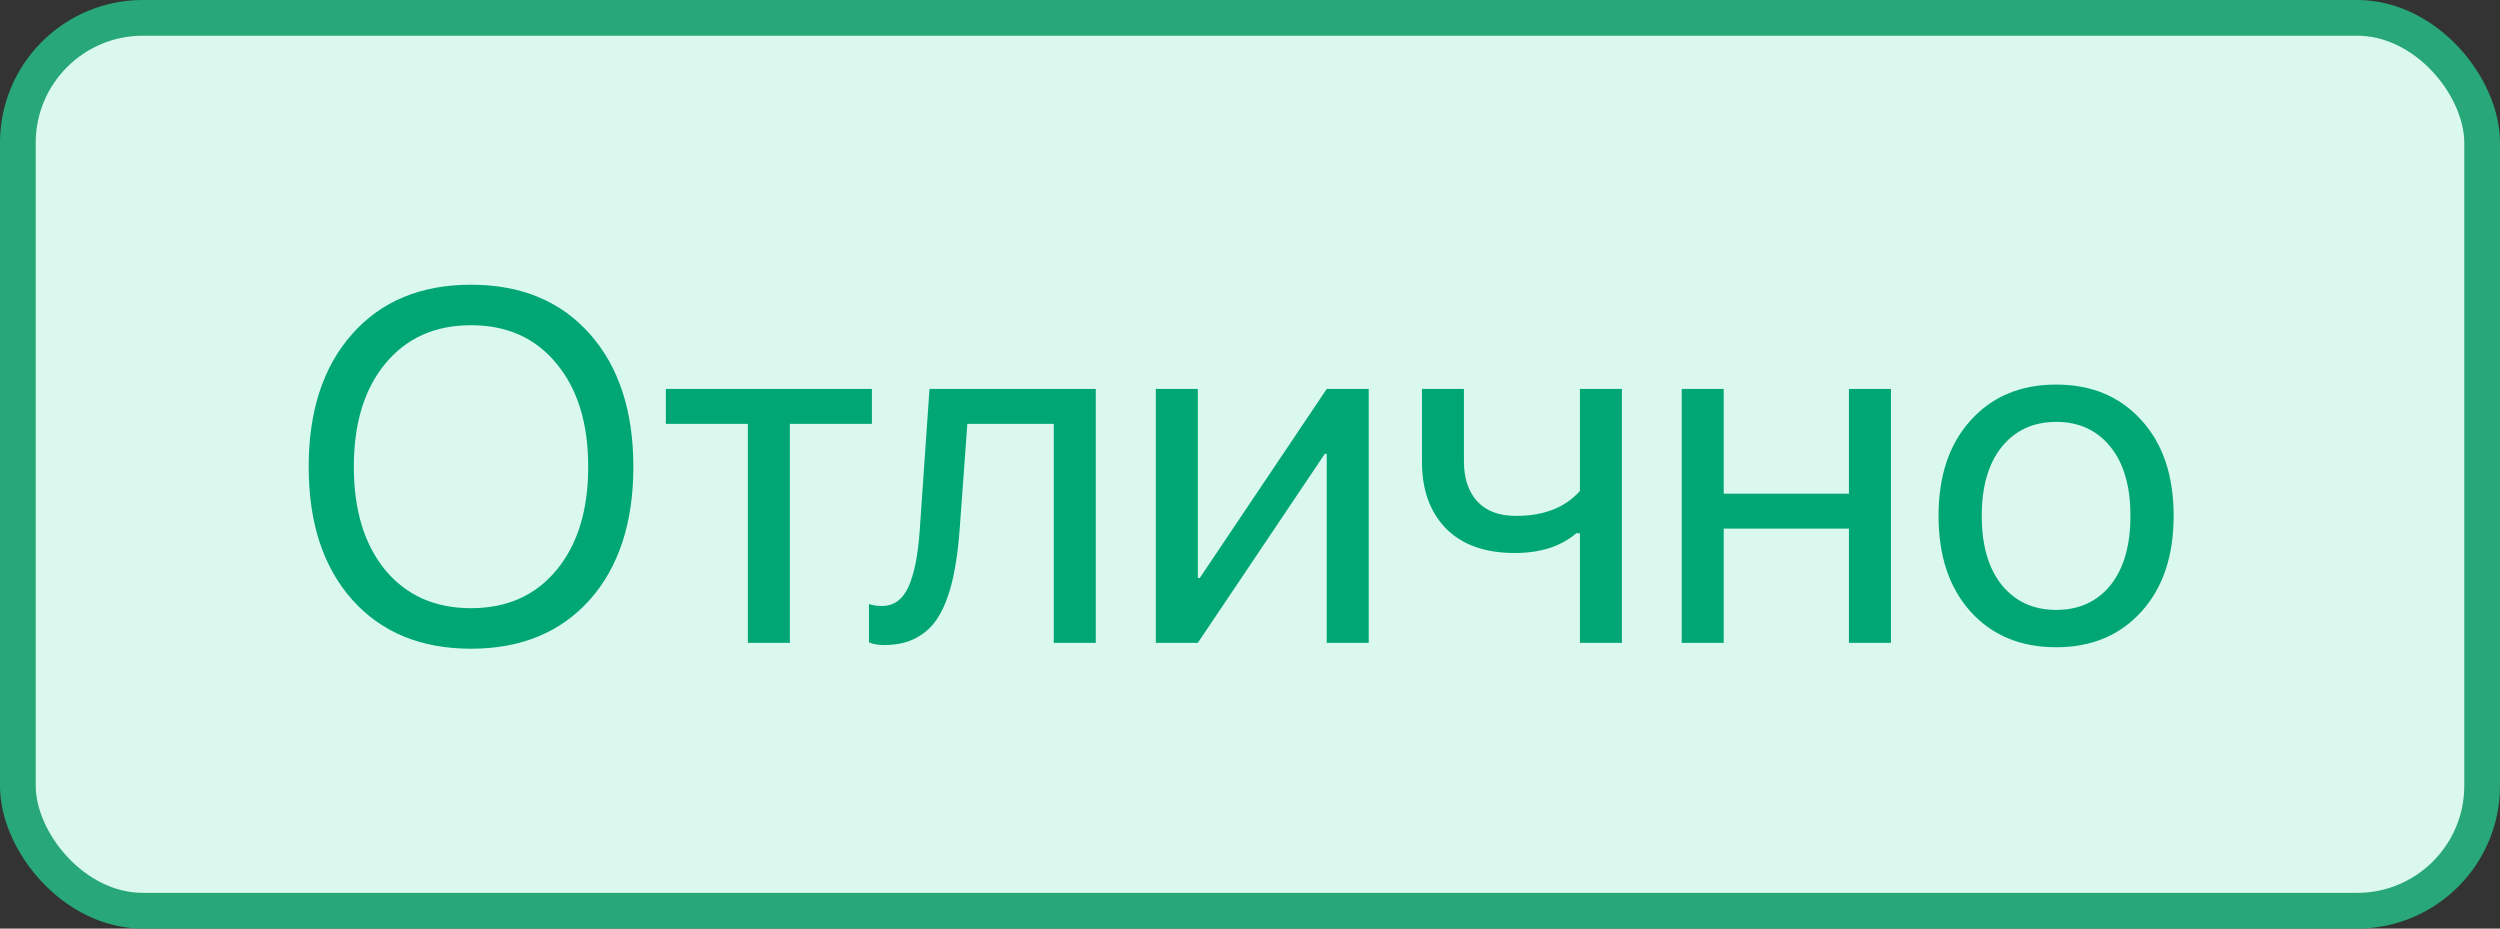 <svg width="70" height="26" viewBox="0 0 70 26" fill="none" xmlns="http://www.w3.org/2000/svg">
<rect x="0" y="0" width="70" height="26" fill="#333333" stroke="none"/>
<rect x="0.5" y="0.5" width="69" height="25" rx="3.5" fill="#DBF8EF"/>
<path d="M9.866 9.346C10.682 8.43 11.789 7.972 13.188 7.972C14.588 7.972 15.695 8.43 16.511 9.346C17.326 10.262 17.734 11.504 17.734 13.071C17.734 14.639 17.326 15.881 16.511 16.797C15.695 17.708 14.588 18.164 13.188 18.164C11.789 18.164 10.682 17.708 9.866 16.797C9.05 15.881 8.643 14.639 8.643 13.071C8.643 11.504 9.05 10.262 9.866 9.346ZM15.581 10.18C14.993 9.464 14.196 9.106 13.188 9.106C12.181 9.106 11.382 9.464 10.789 10.18C10.201 10.891 9.907 11.854 9.907 13.071C9.907 14.284 10.201 15.247 10.789 15.963C11.382 16.674 12.181 17.029 13.188 17.029C14.196 17.029 14.993 16.674 15.581 15.963C16.174 15.247 16.47 14.284 16.47 13.071C16.47 11.854 16.174 10.891 15.581 10.18ZM24.413 10.891V11.868H22.116V18H20.94V11.868H18.644V10.891H24.413ZM26.867 14.862C26.835 15.273 26.79 15.635 26.73 15.949C26.676 16.264 26.596 16.558 26.491 16.831C26.386 17.105 26.256 17.33 26.102 17.508C25.951 17.681 25.762 17.818 25.534 17.918C25.311 18.014 25.051 18.061 24.755 18.061C24.591 18.061 24.45 18.037 24.331 17.986V16.913C24.44 16.95 24.561 16.968 24.693 16.968C25.026 16.968 25.274 16.788 25.439 16.428C25.602 16.063 25.707 15.532 25.753 14.835L26.026 10.891H30.682V18H29.506V11.868H27.086L26.867 14.862ZM33.539 18H32.363V10.891H33.539V16.182H33.594L37.148 10.891H38.324V18H37.148V12.709H37.094L33.539 18ZM45.413 18H44.237V14.931H44.135C43.706 15.3 43.132 15.484 42.412 15.484C41.578 15.484 40.935 15.254 40.484 14.794C40.038 14.334 39.815 13.714 39.815 12.935V10.891H40.99V12.921C40.99 13.395 41.116 13.769 41.366 14.042C41.617 14.311 41.977 14.445 42.446 14.445C43.226 14.445 43.823 14.213 44.237 13.748V10.891H45.413V18ZM51.77 18V14.801H48.264V18H47.088V10.891H48.264V13.823H51.77V10.891H52.946V18H51.77ZM57.574 18.123C56.581 18.123 55.783 17.793 55.182 17.132C54.58 16.466 54.279 15.571 54.279 14.445C54.279 13.32 54.58 12.426 55.182 11.766C55.783 11.1 56.581 10.768 57.574 10.768C58.563 10.768 59.358 11.1 59.96 11.766C60.562 12.426 60.862 13.32 60.862 14.445C60.862 15.566 60.562 16.46 59.96 17.125C59.358 17.79 58.563 18.123 57.574 18.123ZM56.05 16.38C56.428 16.845 56.936 17.077 57.574 17.077C58.212 17.077 58.718 16.847 59.092 16.387C59.465 15.922 59.652 15.275 59.652 14.445C59.652 13.616 59.465 12.971 59.092 12.511C58.718 12.046 58.212 11.813 57.574 11.813C56.936 11.813 56.428 12.046 56.05 12.511C55.676 12.976 55.489 13.62 55.489 14.445C55.489 15.27 55.676 15.915 56.05 16.38Z" fill="#00A775"/>
<rect x="0.5" y="0.5" width="69" height="25" rx="3.5" stroke="#28A879"/>
</svg>
